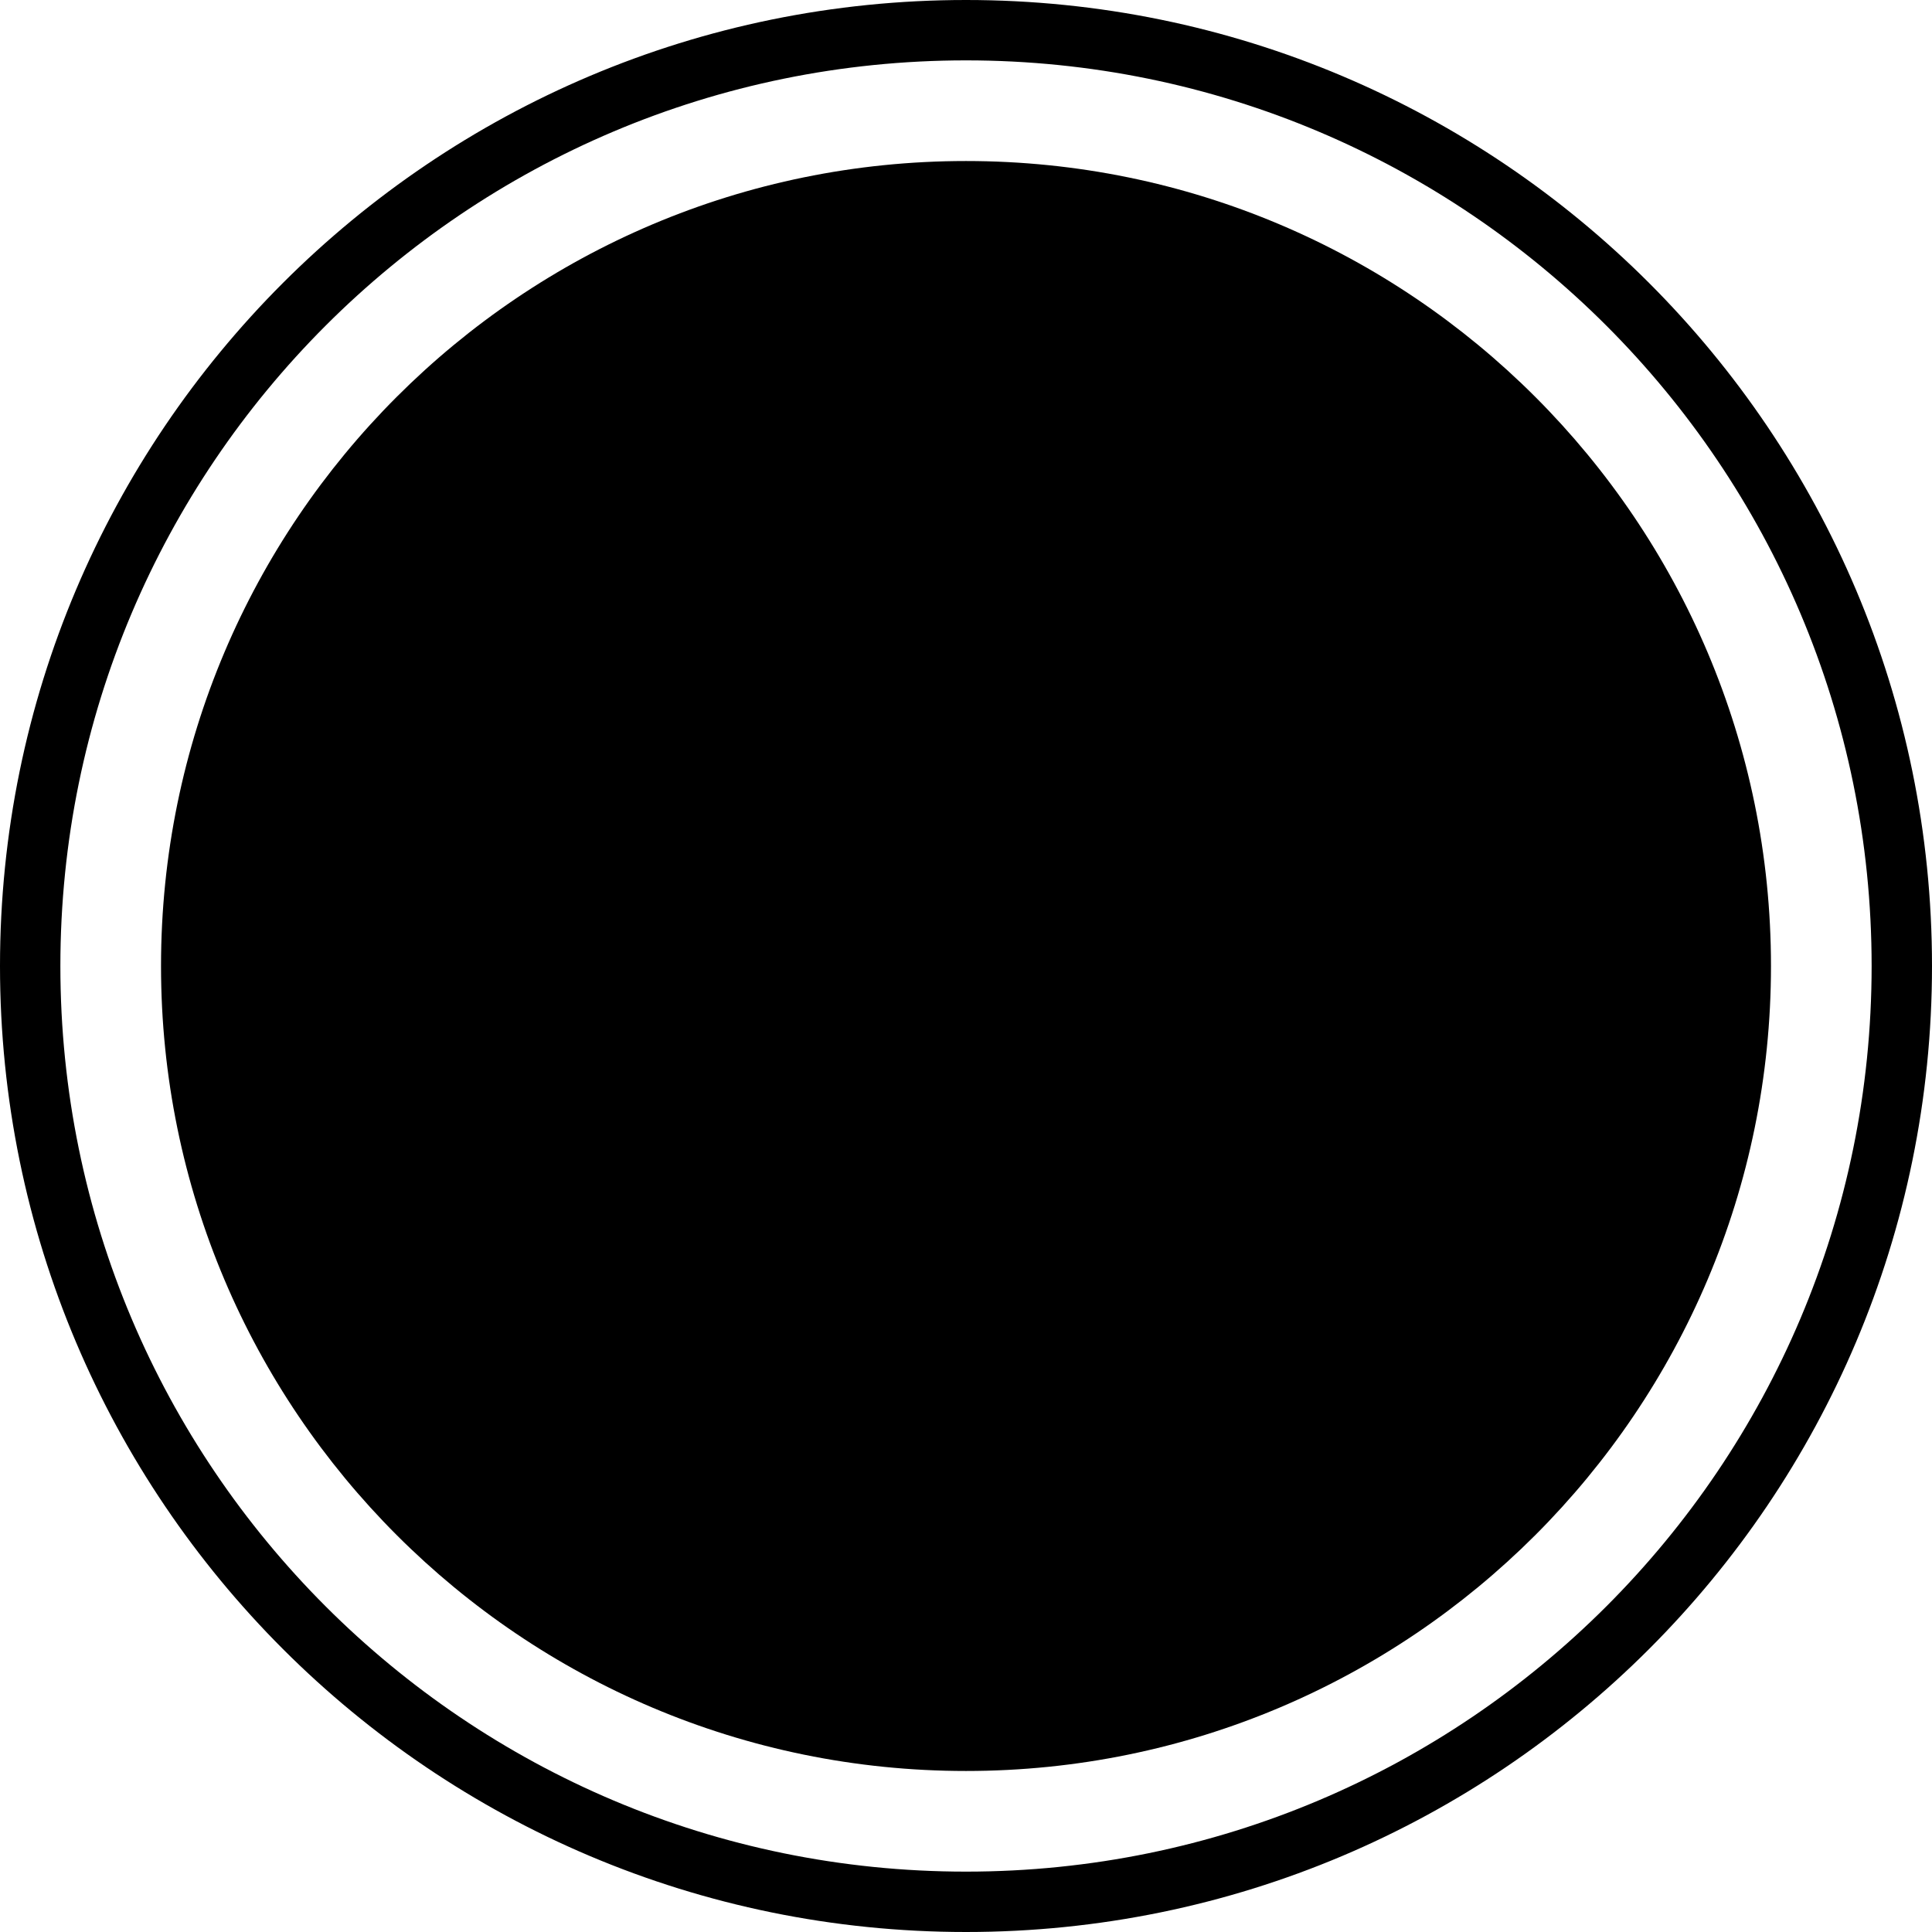 <!-- Generated by IcoMoon.io -->
<svg version="1.1" xmlns="http://www.w3.org/2000/svg" width="32" height="32" viewBox="0 0 32 32">
<title>selected</title>
<path d="M29.333 16c0 7.364-5.97 13.333-13.333 13.333s-13.333-5.97-13.333-13.333c0-7.364 5.97-13.333 13.333-13.333s13.333 5.97 13.333 13.333z"></path>
<path fill="none" stroke-linejoin="miter" stroke-linecap="butt" stroke-miterlimit="4" stroke-width="1" stroke="#000" d="M31.5 16c0 8.56-6.94 15.5-15.5 15.5s-15.5-6.94-15.5-15.5c0-8.56 6.94-15.5 15.5-15.5s15.5 6.94 15.5 15.5z"></path>
<path d="M16 6.222c-3.962 0-7.111 3.149-7.111 7.111 0 5.283 7.111 13.206 7.111 13.206s7.111-7.924 7.111-13.206c0-3.962-3.149-7.111-7.111-7.111zM16 15.873c-1.422 0-2.54-1.117-2.54-2.54s1.117-2.54 2.54-2.54 2.54 1.117 2.54 2.54c0 1.422-1.117 2.54-2.54 2.54z"></path>
</svg>
